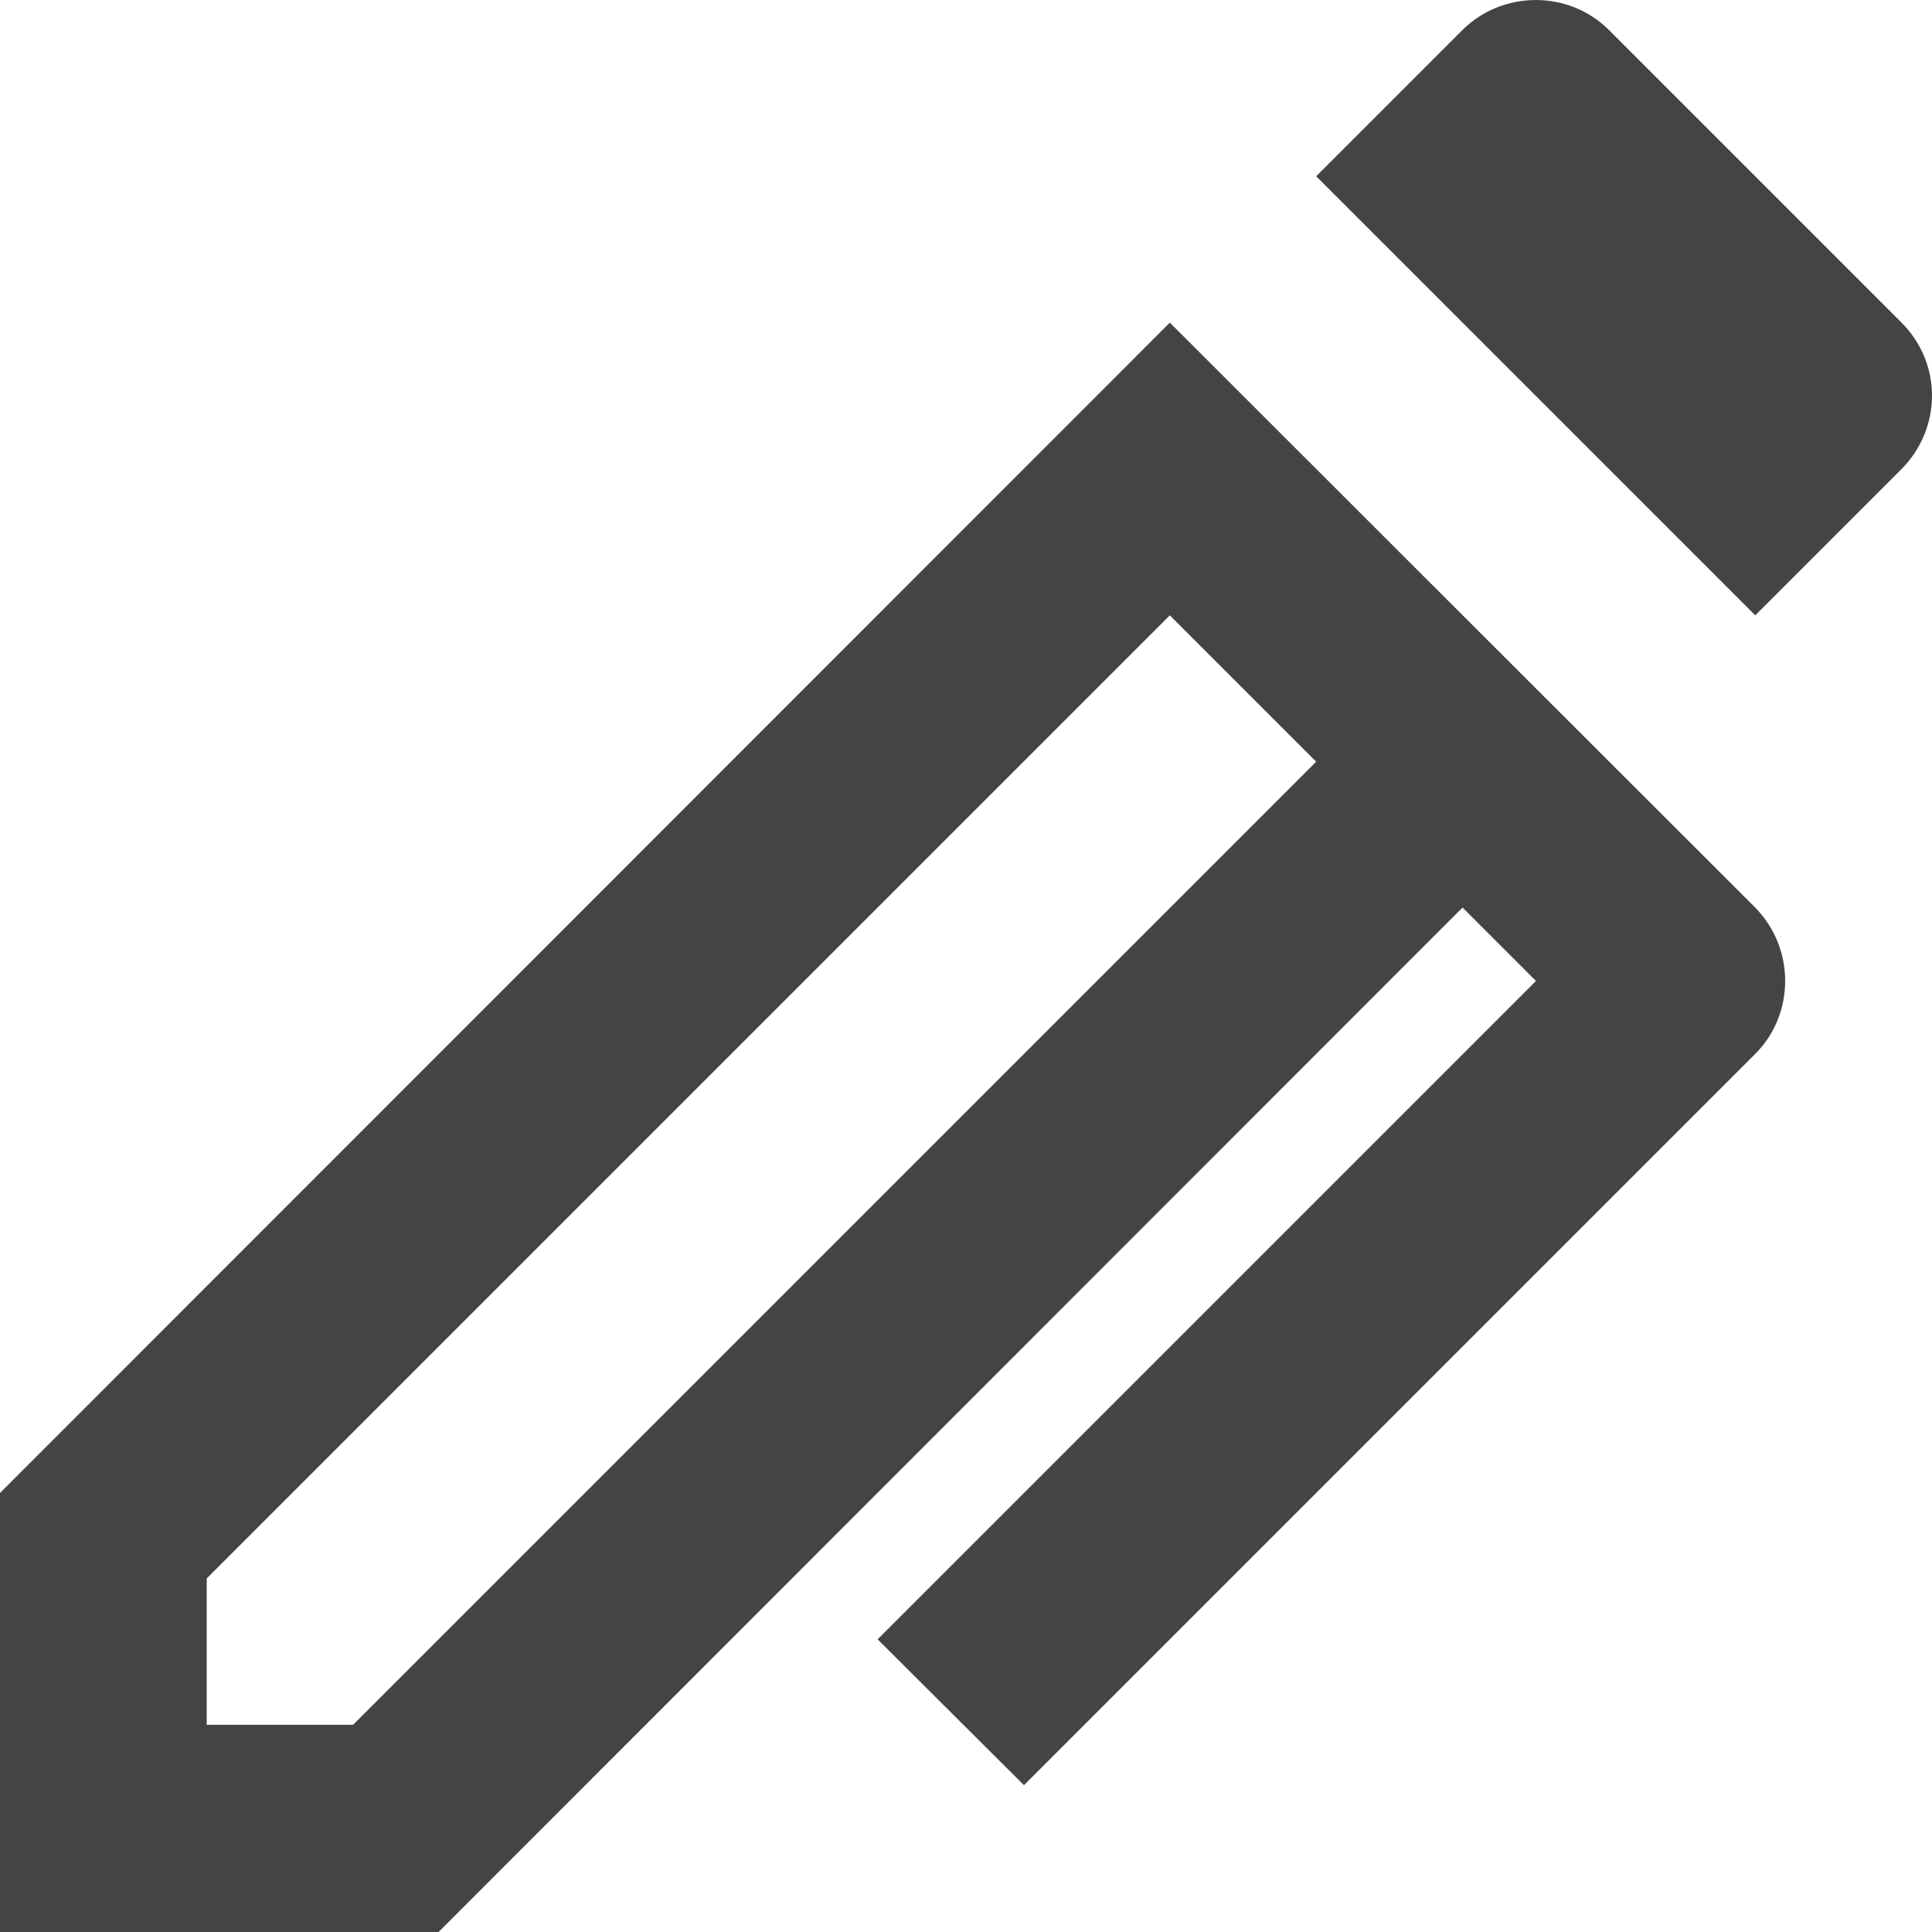 <svg width="40" height="40" viewBox="0 0 40 40" fill="none" xmlns="http://www.w3.org/2000/svg" xmlns:xlink="http://www.w3.org/1999/xlink">
	<desc>
			Created with Pixso.
	</desc>
	<defs/>
	<path id="矢量 4" d="M31.8 20.31L30.28 18.79L9.08 40L0 40L0 30.91L24.22 6.68L36.34 18.79C36.74 19.2 36.96 19.74 36.96 20.31C36.96 20.88 36.74 21.42 36.34 21.82L21.2 36.96L18.17 33.94L31.8 20.31L31.8 20.31ZM27.25 15.77L24.22 12.74L4.28 32.68L4.28 35.71L7.31 35.71L27.25 15.77L27.25 15.77ZM33.31 0.62L39.37 6.68C39.77 7.08 40 7.62 40 8.19C40 8.76 39.77 9.31 39.37 9.71L36.34 12.74L27.25 3.65L30.28 0.62C30.68 0.22 31.23 0 31.8 0C32.36 0 32.91 0.22 33.31 0.62L33.31 0.62Z" fill="#444444" fill-opacity="1" fill-rule="evenodd"/>
</svg>
